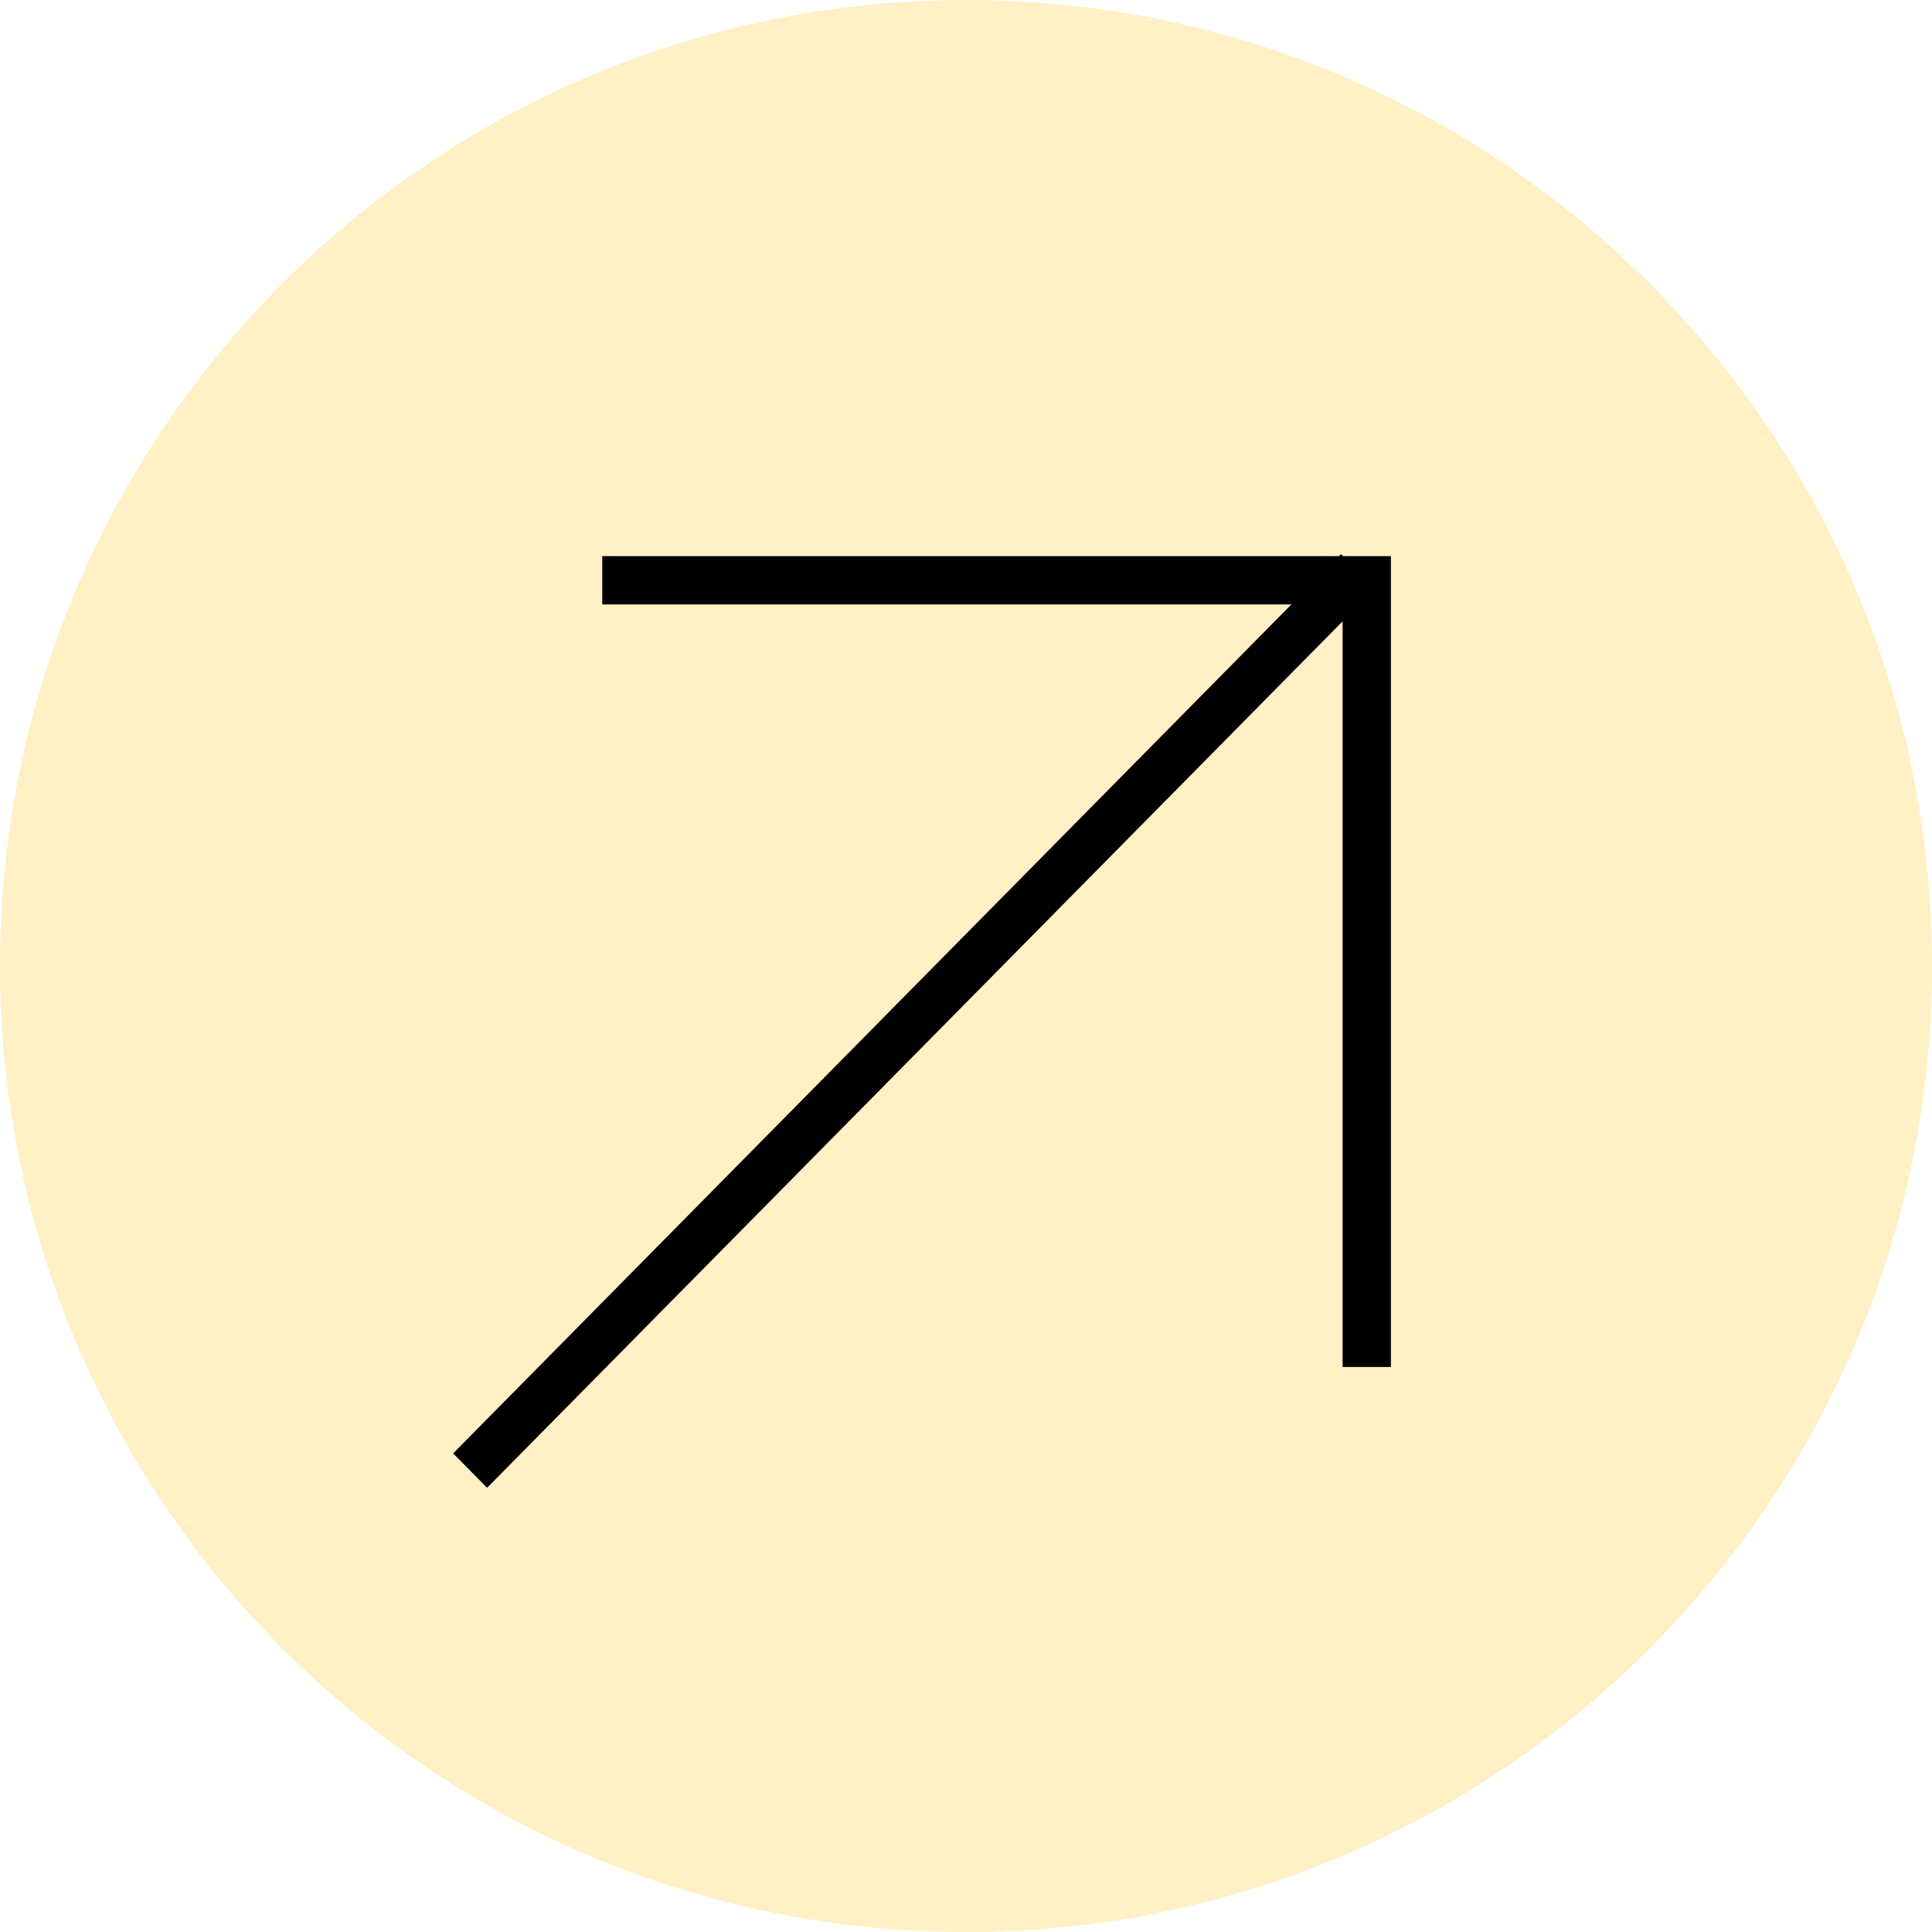 <svg width="40" height="40" fill="none" xmlns="http://www.w3.org/2000/svg" xmlns:xlink="http://www.w3.org/1999/xlink"><g clip-path="url(#a)"><path d="M20 40c11.046 0 20-8.954 20-20S31.046 0 20 0 0 8.954 0 20s8.954 20 20 20Z" fill="#FFF0C5"/><mask id="b" style="mask-type:alpha" maskUnits="userSpaceOnUse" x="0" y="0" width="40" height="40"><path d="M20 40c11.046 0 20-8.954 20-20S31.046 0 20 0 0 8.954 0 20s8.954 20 20 20Z" fill="#FFF0C5"/></mask><g mask="url(#b)"><path fill="url(#c)" d="M0 .063h40v40H0z" style="mix-blend-mode:multiply"/></g><path transform="matrix(.703 -.712 .703 .712 10.085 30.803)" stroke="#000" d="M0-.5h26.147"/><path d="M12.469 12.014h15.828v16.288" stroke="#000"/></g><defs><clipPath id="a"><path fill="#fff" d="M0 0h40v40H0z"/></clipPath><pattern id="c" patternContentUnits="objectBoundingBox" width="1" height="1"><use xlink:href="#d" transform="matrix(.002 0 0 .002 -.063 -.06)"/></pattern></defs></svg>